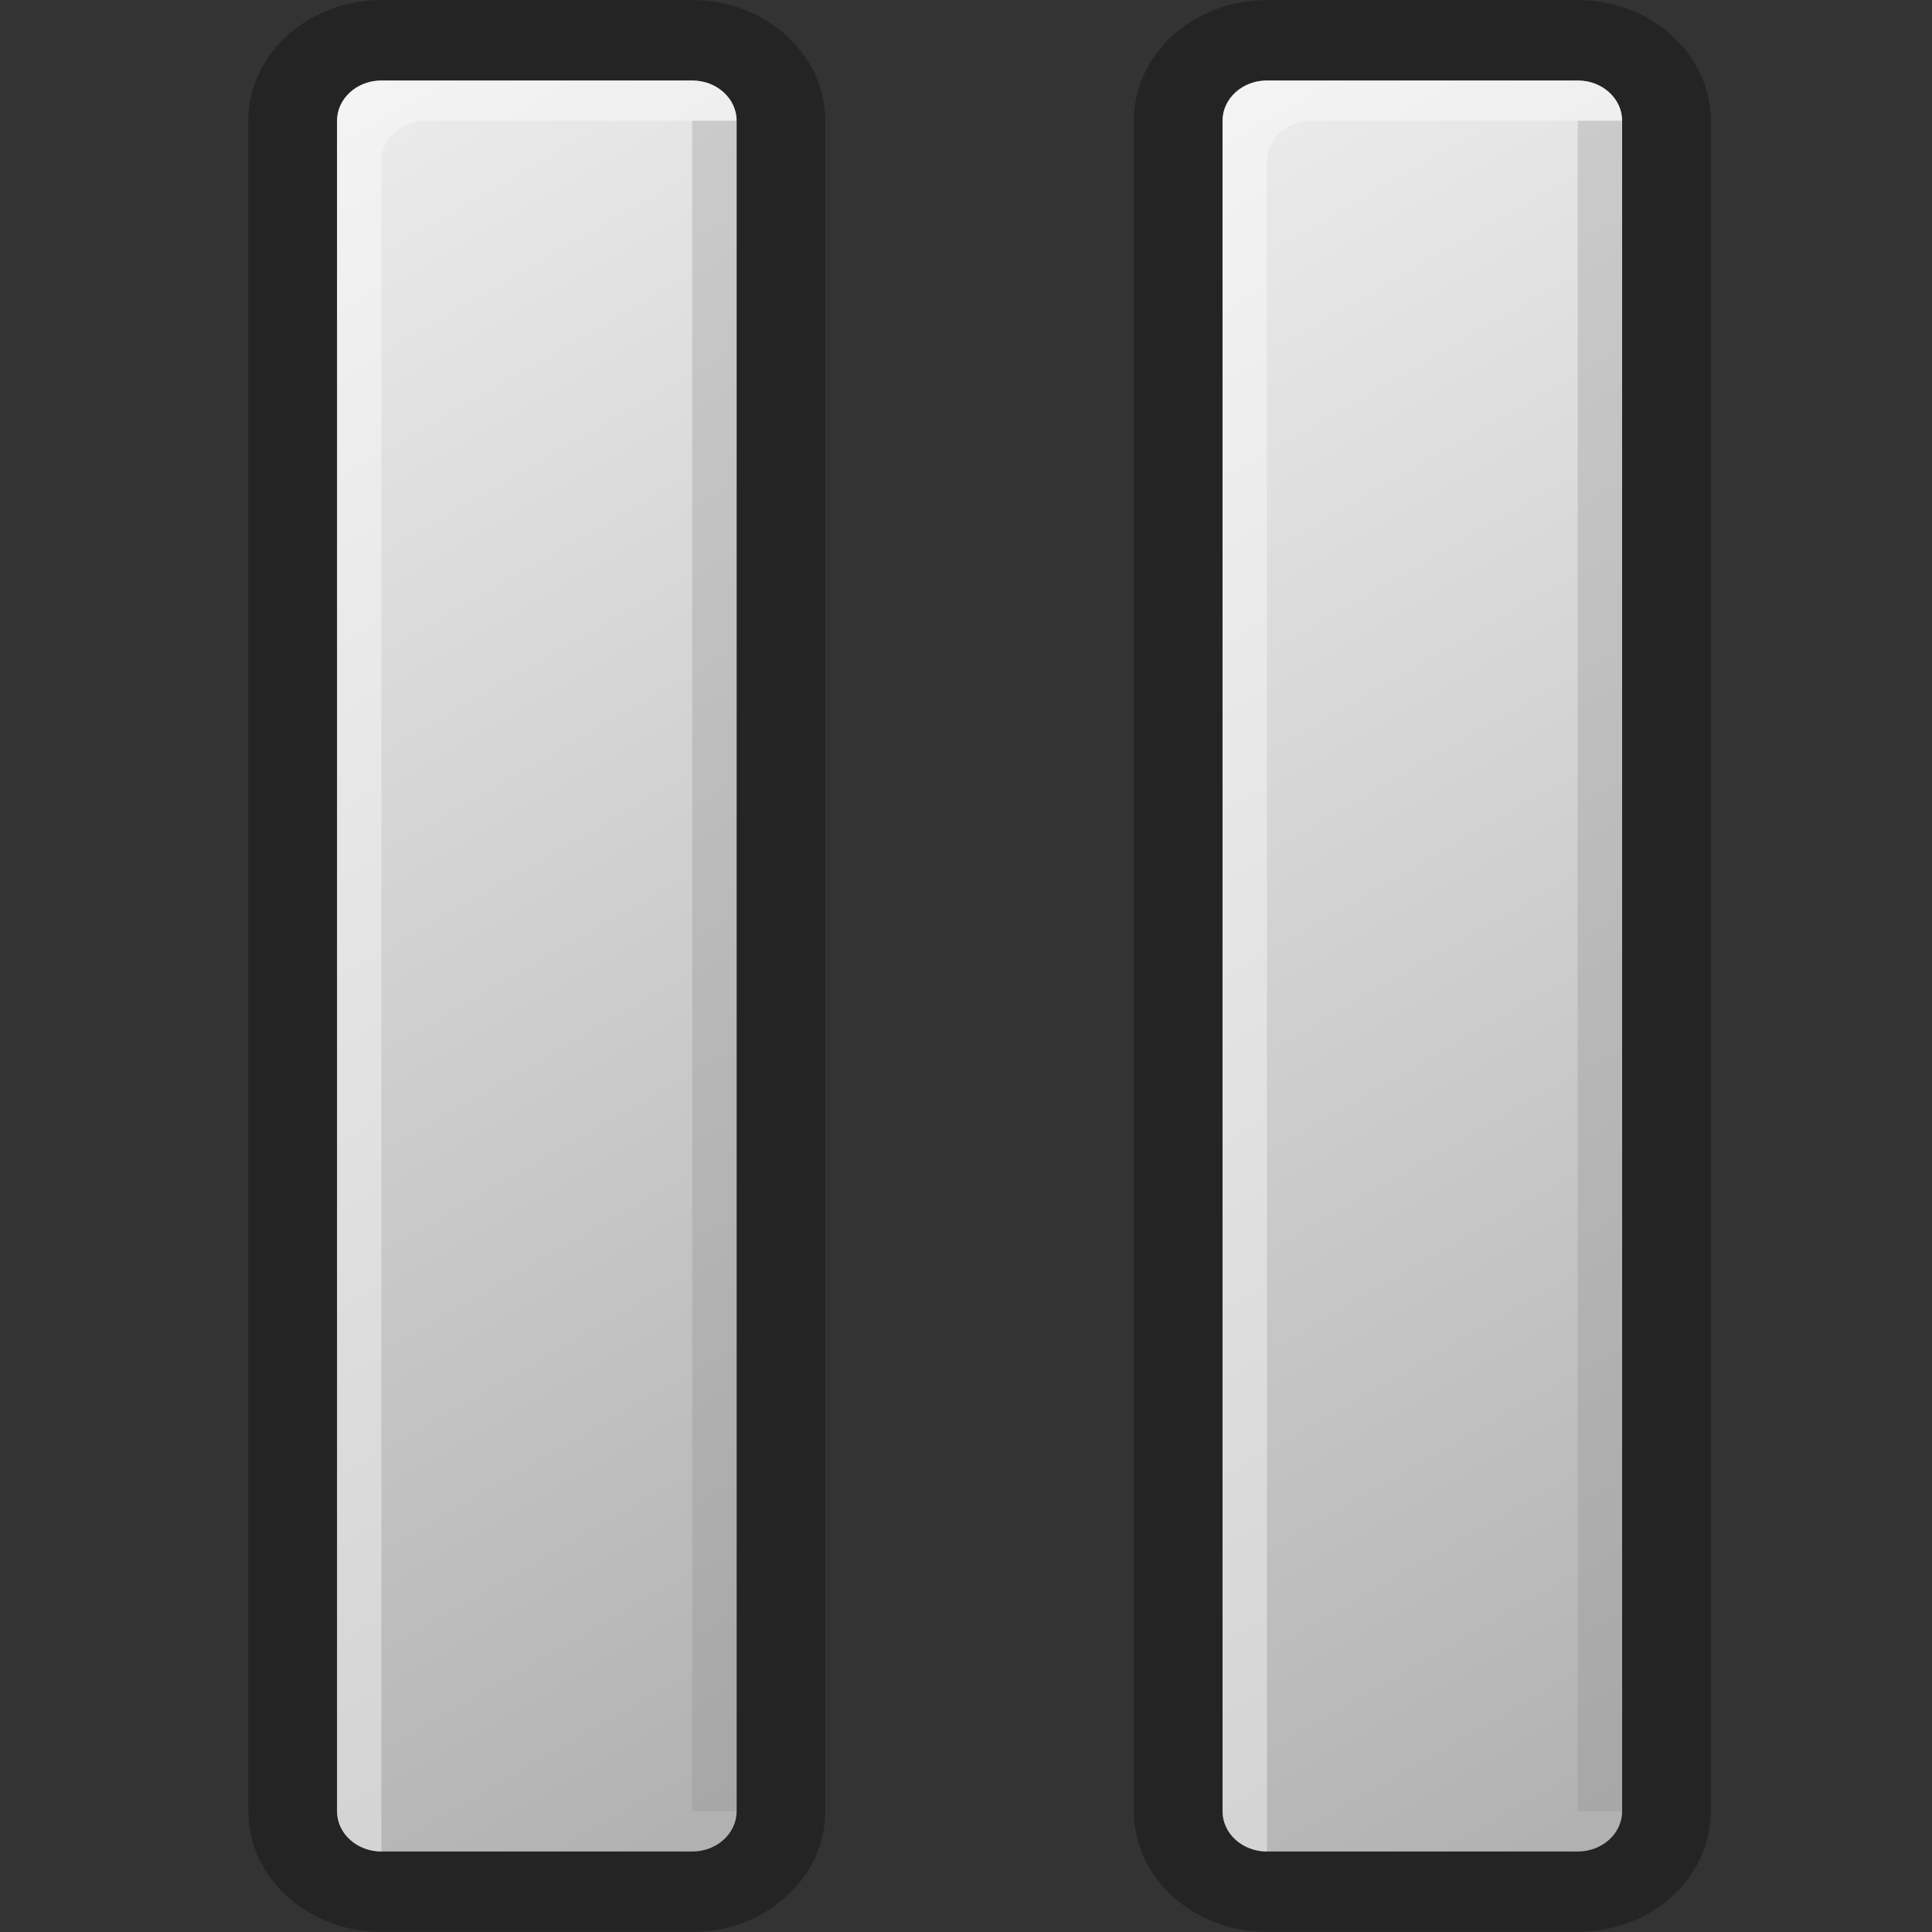 <svg xmlns="http://www.w3.org/2000/svg" xmlns:svg="http://www.w3.org/2000/svg" xmlns:xlink="http://www.w3.org/1999/xlink" id="svg3170" width="48" height="48" version="1.1"><rect width="100%" height="100%" fill="#333333" stroke="none"/><defs id="defs3172"><linearGradient id="linearGradient2549" x1="68.698" x2="39.71" y1="49.096" y2="-1.113" gradientTransform="translate(-25.159,0)" gradientUnits="userSpaceOnUse" xlink:href="#SVGID_1_"/><linearGradient id="SVGID_1_" x1="68.698" x2="39.71" y1="49.096" y2="-1.113" gradientTransform="translate(-31.328,0)" gradientUnits="userSpaceOnUse"><stop id="stop248" offset="0" stop-color="#9b9b9b" stop-opacity="1"/><stop id="stop250" offset="1" stop-color="#ececec" stop-opacity="1"/></linearGradient><linearGradient id="linearGradient2547" x1="68.698" x2="39.71" y1="49.096" y2="-1.113" gradientTransform="translate(-3.159,0)" gradientUnits="userSpaceOnUse" xlink:href="#SVGID_1_"/></defs><g id="layer1"><path id="path242" d="m 17.197,0.002 -7.721,0 C 7.653,0.002 6.169,1.347 6.169,3 l 0,42 c 0,1.652 1.484,2.998 3.307,2.998 l 7.722,0 c 1.823,0 3.307,-1.346 3.307,-2.998 l 0,-42 C 20.504,1.347 19.021,0.002 17.197,0.002 z M 18.3,45 c 0,0.553 -0.493,1 -1.103,1 l -7.72,0 C 8.868,46 8.374,45.553 8.374,45 l 0,-42 c 0,-0.552 0.493,-1 1.103,-1 l 7.721,0 c 0.609,0 1.103,0.448 1.103,1 l 0,42 -10e-4,0 z" opacity=".3"/><path id="path2527" fill="url(#linearGradient2549)" d="m 8.374,45 0,-42 c 0,-0.552 0.493,-1 1.103,-1 l 7.721,0 c 0.609,0 1.103,0.448 1.103,1 l 0,42 c 0,0.553 -0.493,1 -1.103,1 L 9.477,46 C 8.867,46 8.374,45.553 8.374,45 z"/><path id="path258" fill="#fff" d="m 8.374,45 0,-42 c 0,-0.552 0.493,-1 1.103,-1 l 7.721,0 c 0.609,0 1.103,0.448 1.103,1 L 10.579,3 C 9.97,3 9.477,3.449 9.477,4 l 0,42 C 8.867,46 8.374,45.553 8.374,45 z" opacity=".4"/><g id="Layer_5" transform="translate(6.169,0)"><rect id="rect3406_2_" width="1.103" height="42" x="11.028" y="3" fill="#8c8c8c" opacity=".3"/></g><path id="path2537" d="m 39.197,0.002 -7.721,0 c -1.823,0 -3.307,1.345 -3.307,2.998 l 0,42 c 0,1.652 1.484,2.998 3.307,2.998 l 7.722,0 c 1.823,0 3.307,-1.346 3.307,-2.998 l 0,-42 C 42.504,1.347 41.021,0.002 39.197,0.002 z M 40.3,45 c 0,0.553 -0.493,1 -1.103,1 l -7.72,0 c -0.609,0 -1.103,-0.447 -1.103,-1 l 0,-42 c 0,-0.552 0.493,-1 1.103,-1 l 7.721,0 c 0.609,0 1.103,0.448 1.103,1 l 0,42 -0.001,0 z" opacity=".3"/><path id="path2539" fill="url(#linearGradient2547)" d="m 30.374,45 0,-42 c 0,-0.552 0.493,-1 1.103,-1 l 7.721,0 c 0.609,0 1.103,0.448 1.103,1 l 0,42 c 0,0.553 -0.493,1 -1.103,1 l -7.721,0 c -0.61,0 -1.103,-0.447 -1.103,-1 z"/><path id="path2541" fill="#fff" d="m 30.374,45 0,-42 c 0,-0.552 0.493,-1 1.103,-1 l 7.721,0 c 0.609,0 1.103,0.448 1.103,1 L 32.579,3 C 31.97,3 31.477,3.449 31.477,4 l 0,42 c -0.61,0 -1.103,-0.447 -1.103,-1 z" opacity=".4"/><g id="g2543" transform="translate(28.169,0)"><rect id="rect2545" width="1.103" height="42" x="11.028" y="3" fill="#8c8c8c" opacity=".3"/></g></g></svg>